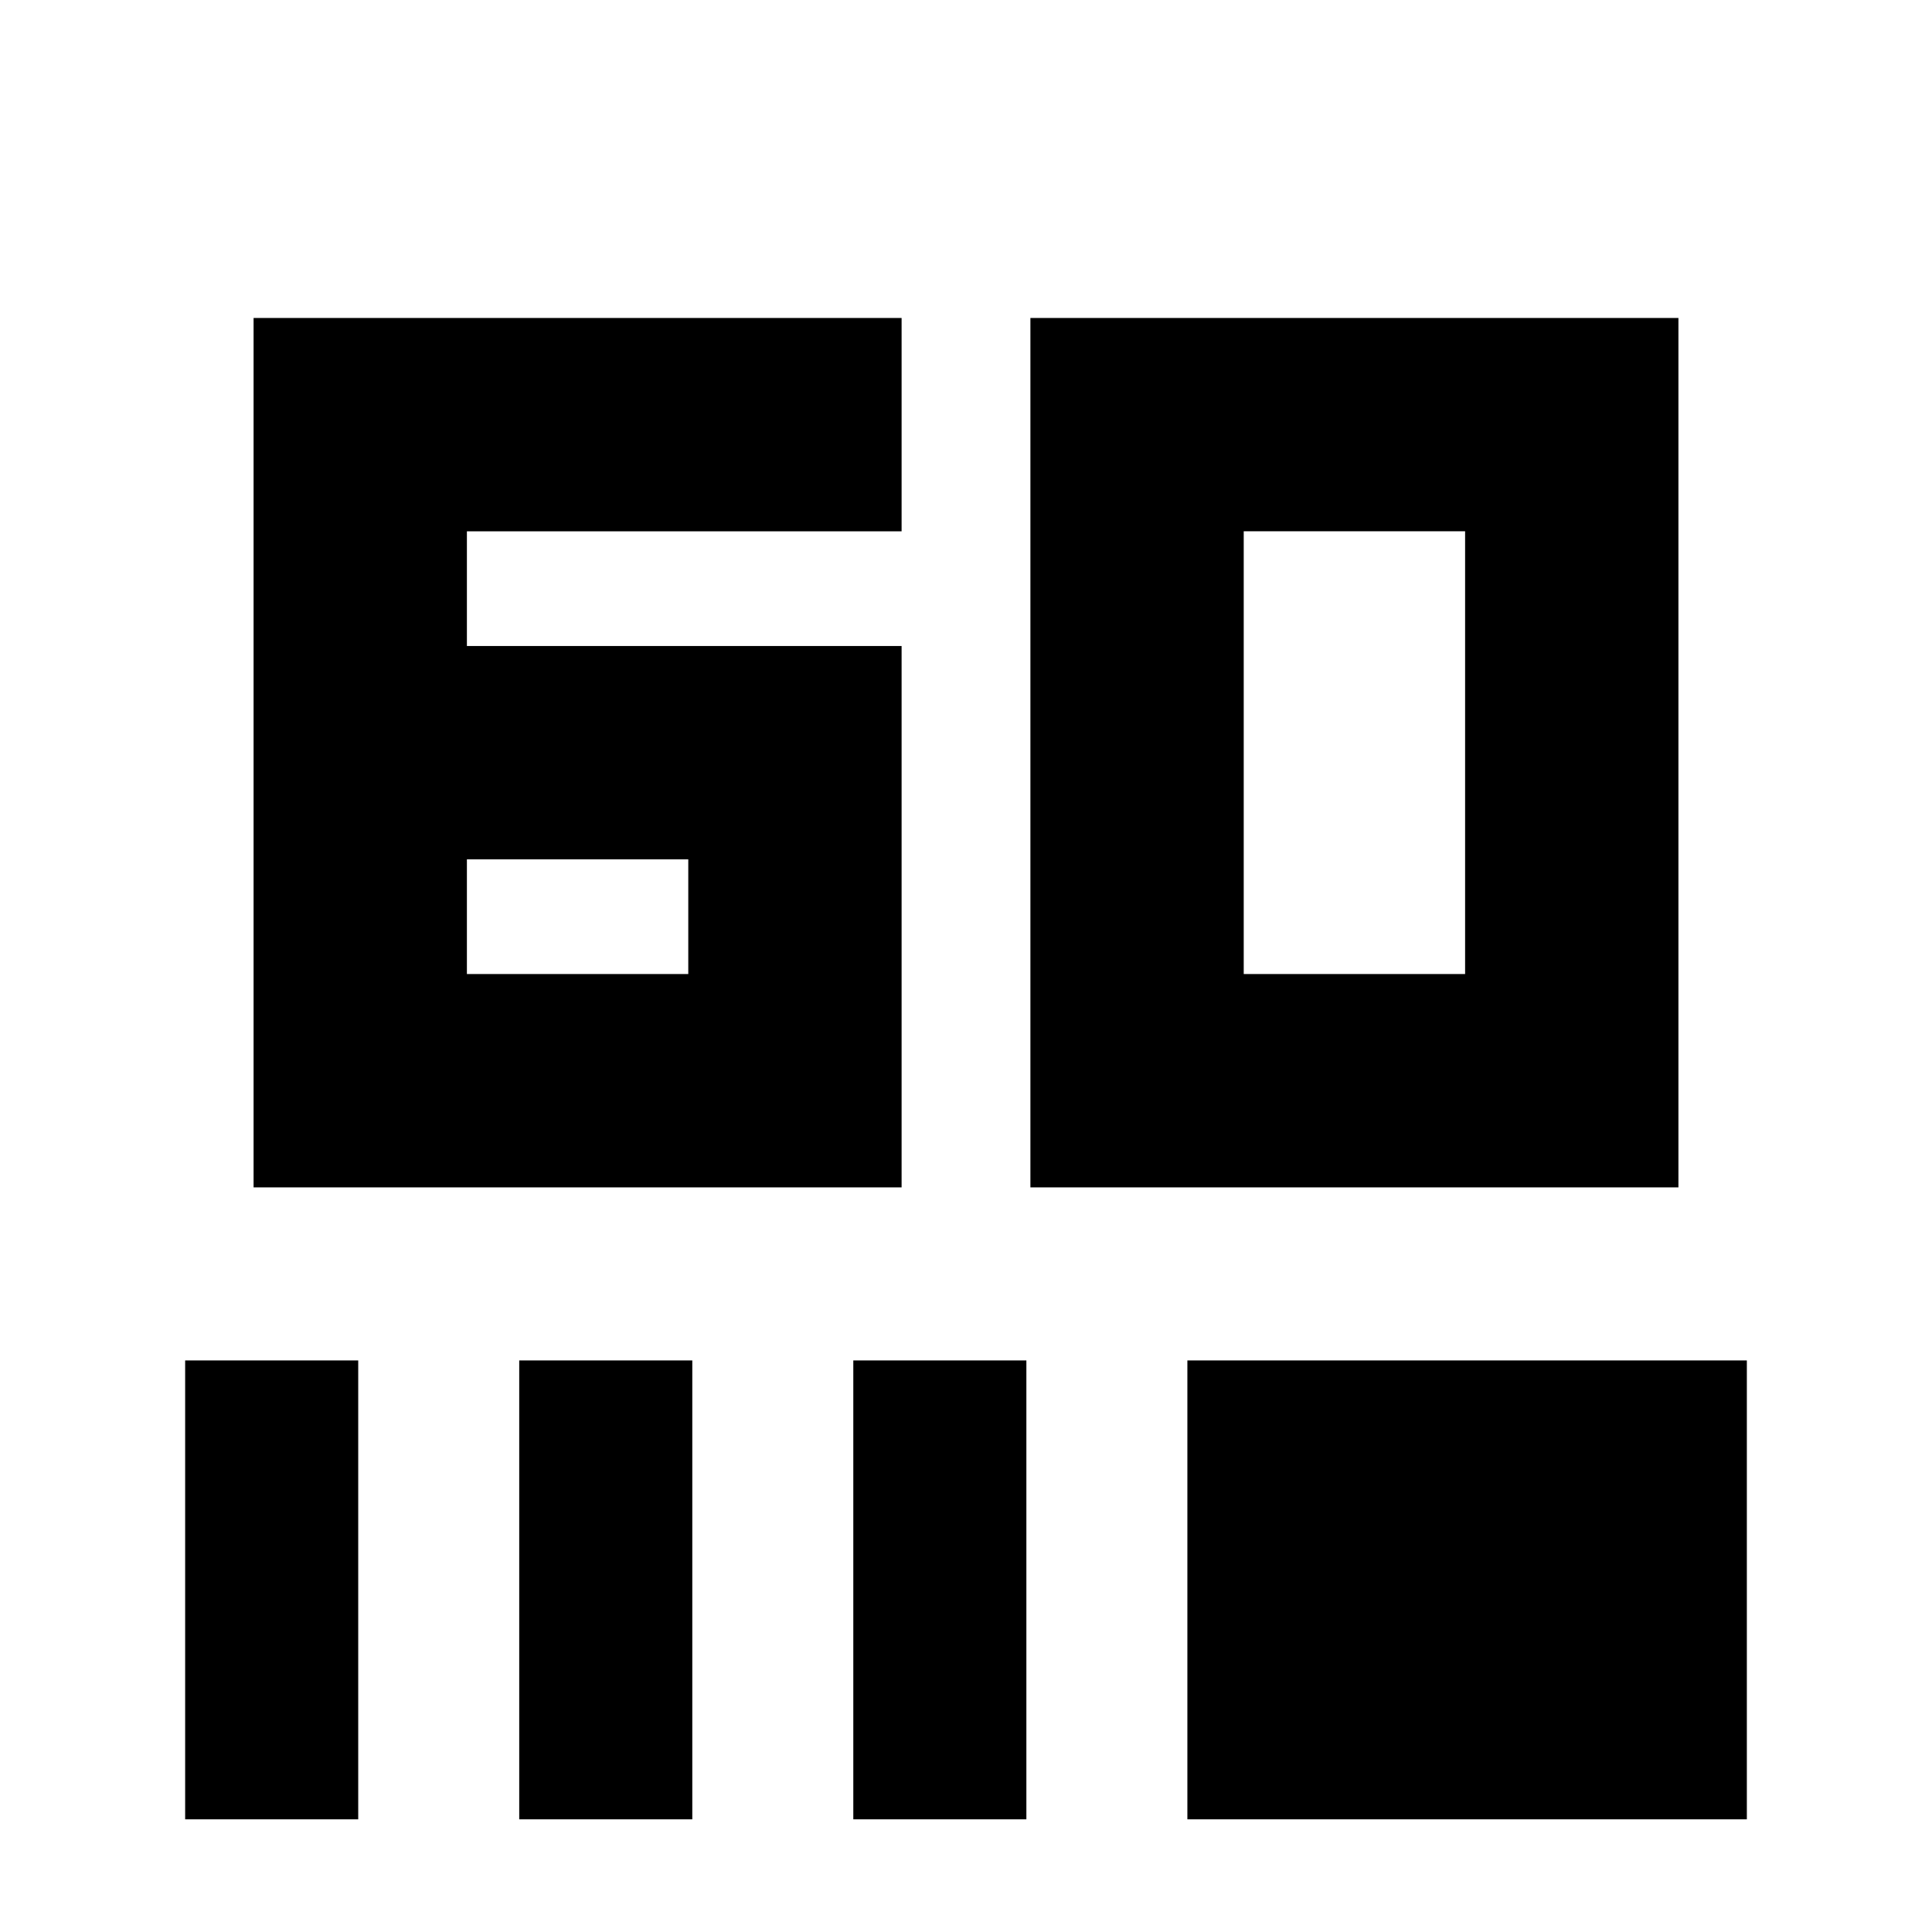 <svg xmlns="http://www.w3.org/2000/svg" height="24" viewBox="0 -960 960 960" width="24"><path d="M126-370v-432h322v106H232v57h216v269H126Zm106-106h110v-57H232v57Zm280 106v-432h322v432H512Zm106-106h110v-220H618v220ZM92-56v-228h86v228H92Zm166 0v-228h86v228h-86Zm166 0v-228h86v228h-86Zm166 0v-228h278v228H590Z"/></svg>